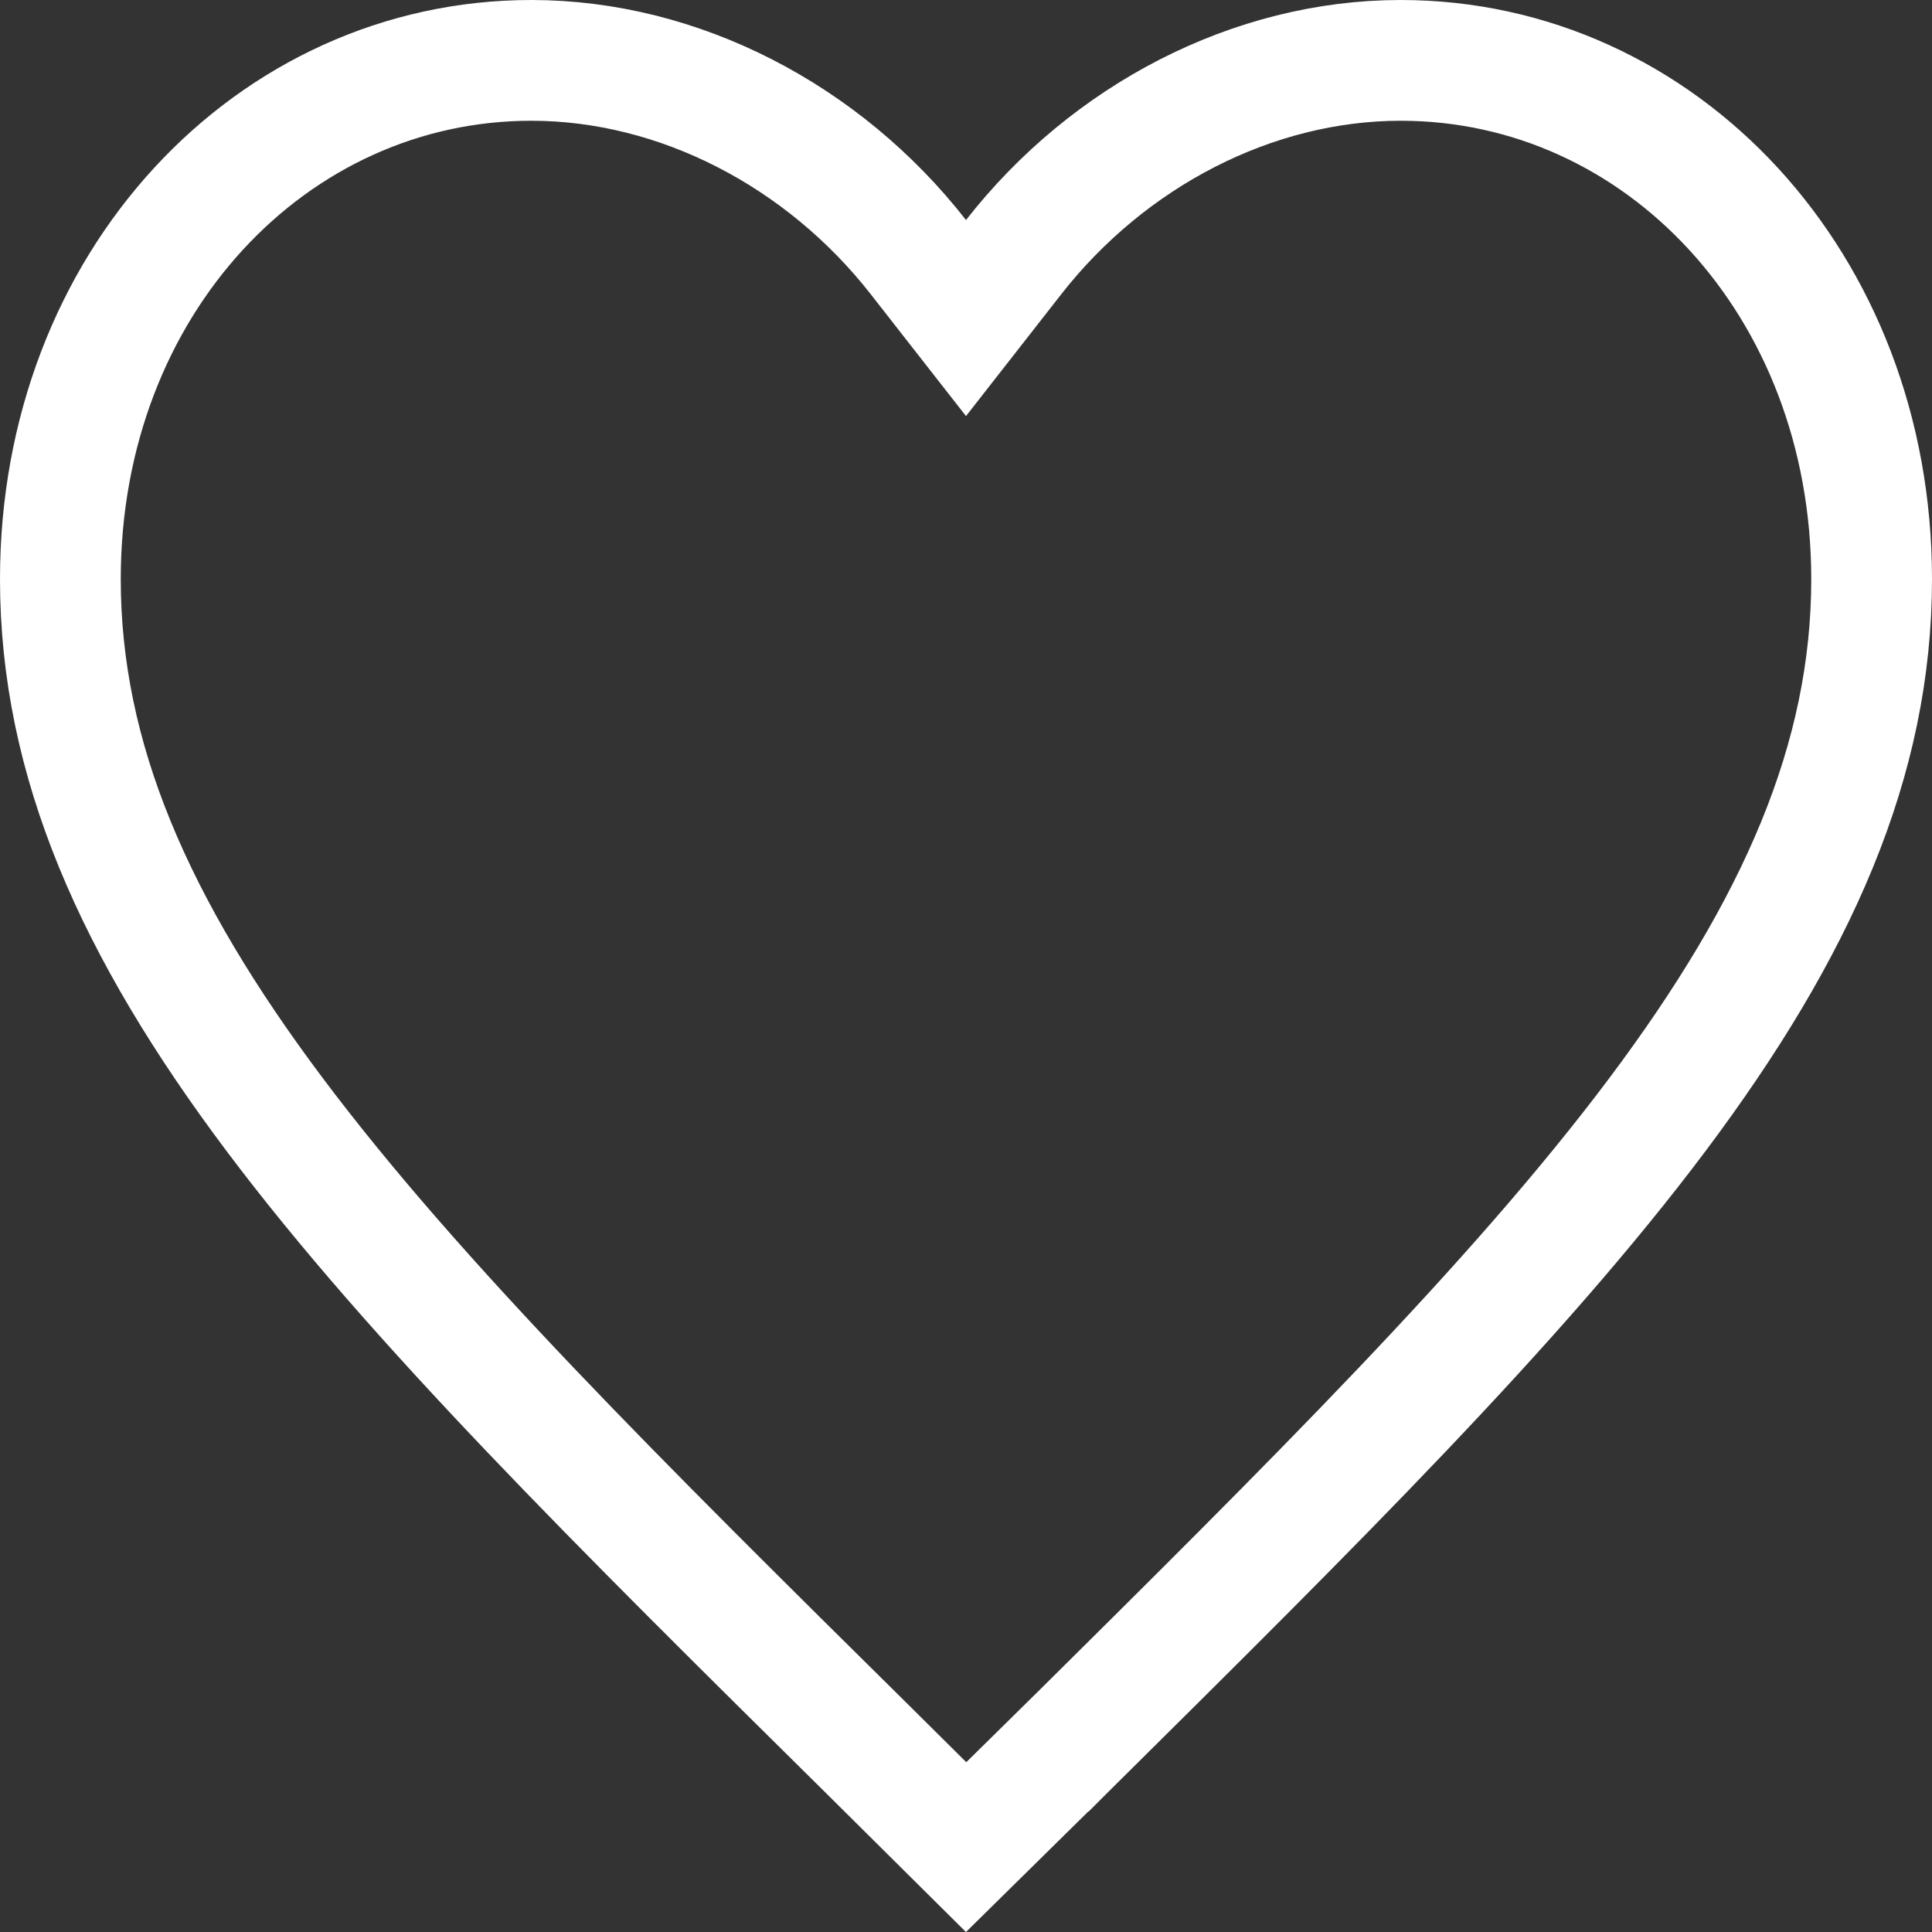 <svg width="16" height="16" viewBox="0 0 16 16" fill="none" xmlns="http://www.w3.org/2000/svg">
<rect x="0" y="0" width="16" height="16" fill="#333333" stroke="none"/>
<path d="M7.192 14.494L7.191 14.493C5.122 12.448 3.443 10.787 2.275 9.231C1.114 7.684 0.5 6.293 0.5 4.796C0.5 2.345 2.252 0.5 4.4 0.5C5.624 0.5 6.82 1.124 7.606 2.13L8 2.634L8.394 2.13C9.18 1.124 10.376 0.5 11.6 0.5C13.748 0.5 15.5 2.345 15.5 4.796C15.5 6.293 14.886 7.684 13.725 9.232C12.558 10.788 10.881 12.449 8.815 14.496L8.809 14.502L8.808 14.502L8.001 15.297L7.192 14.494Z" stroke="white"/>
</svg>
